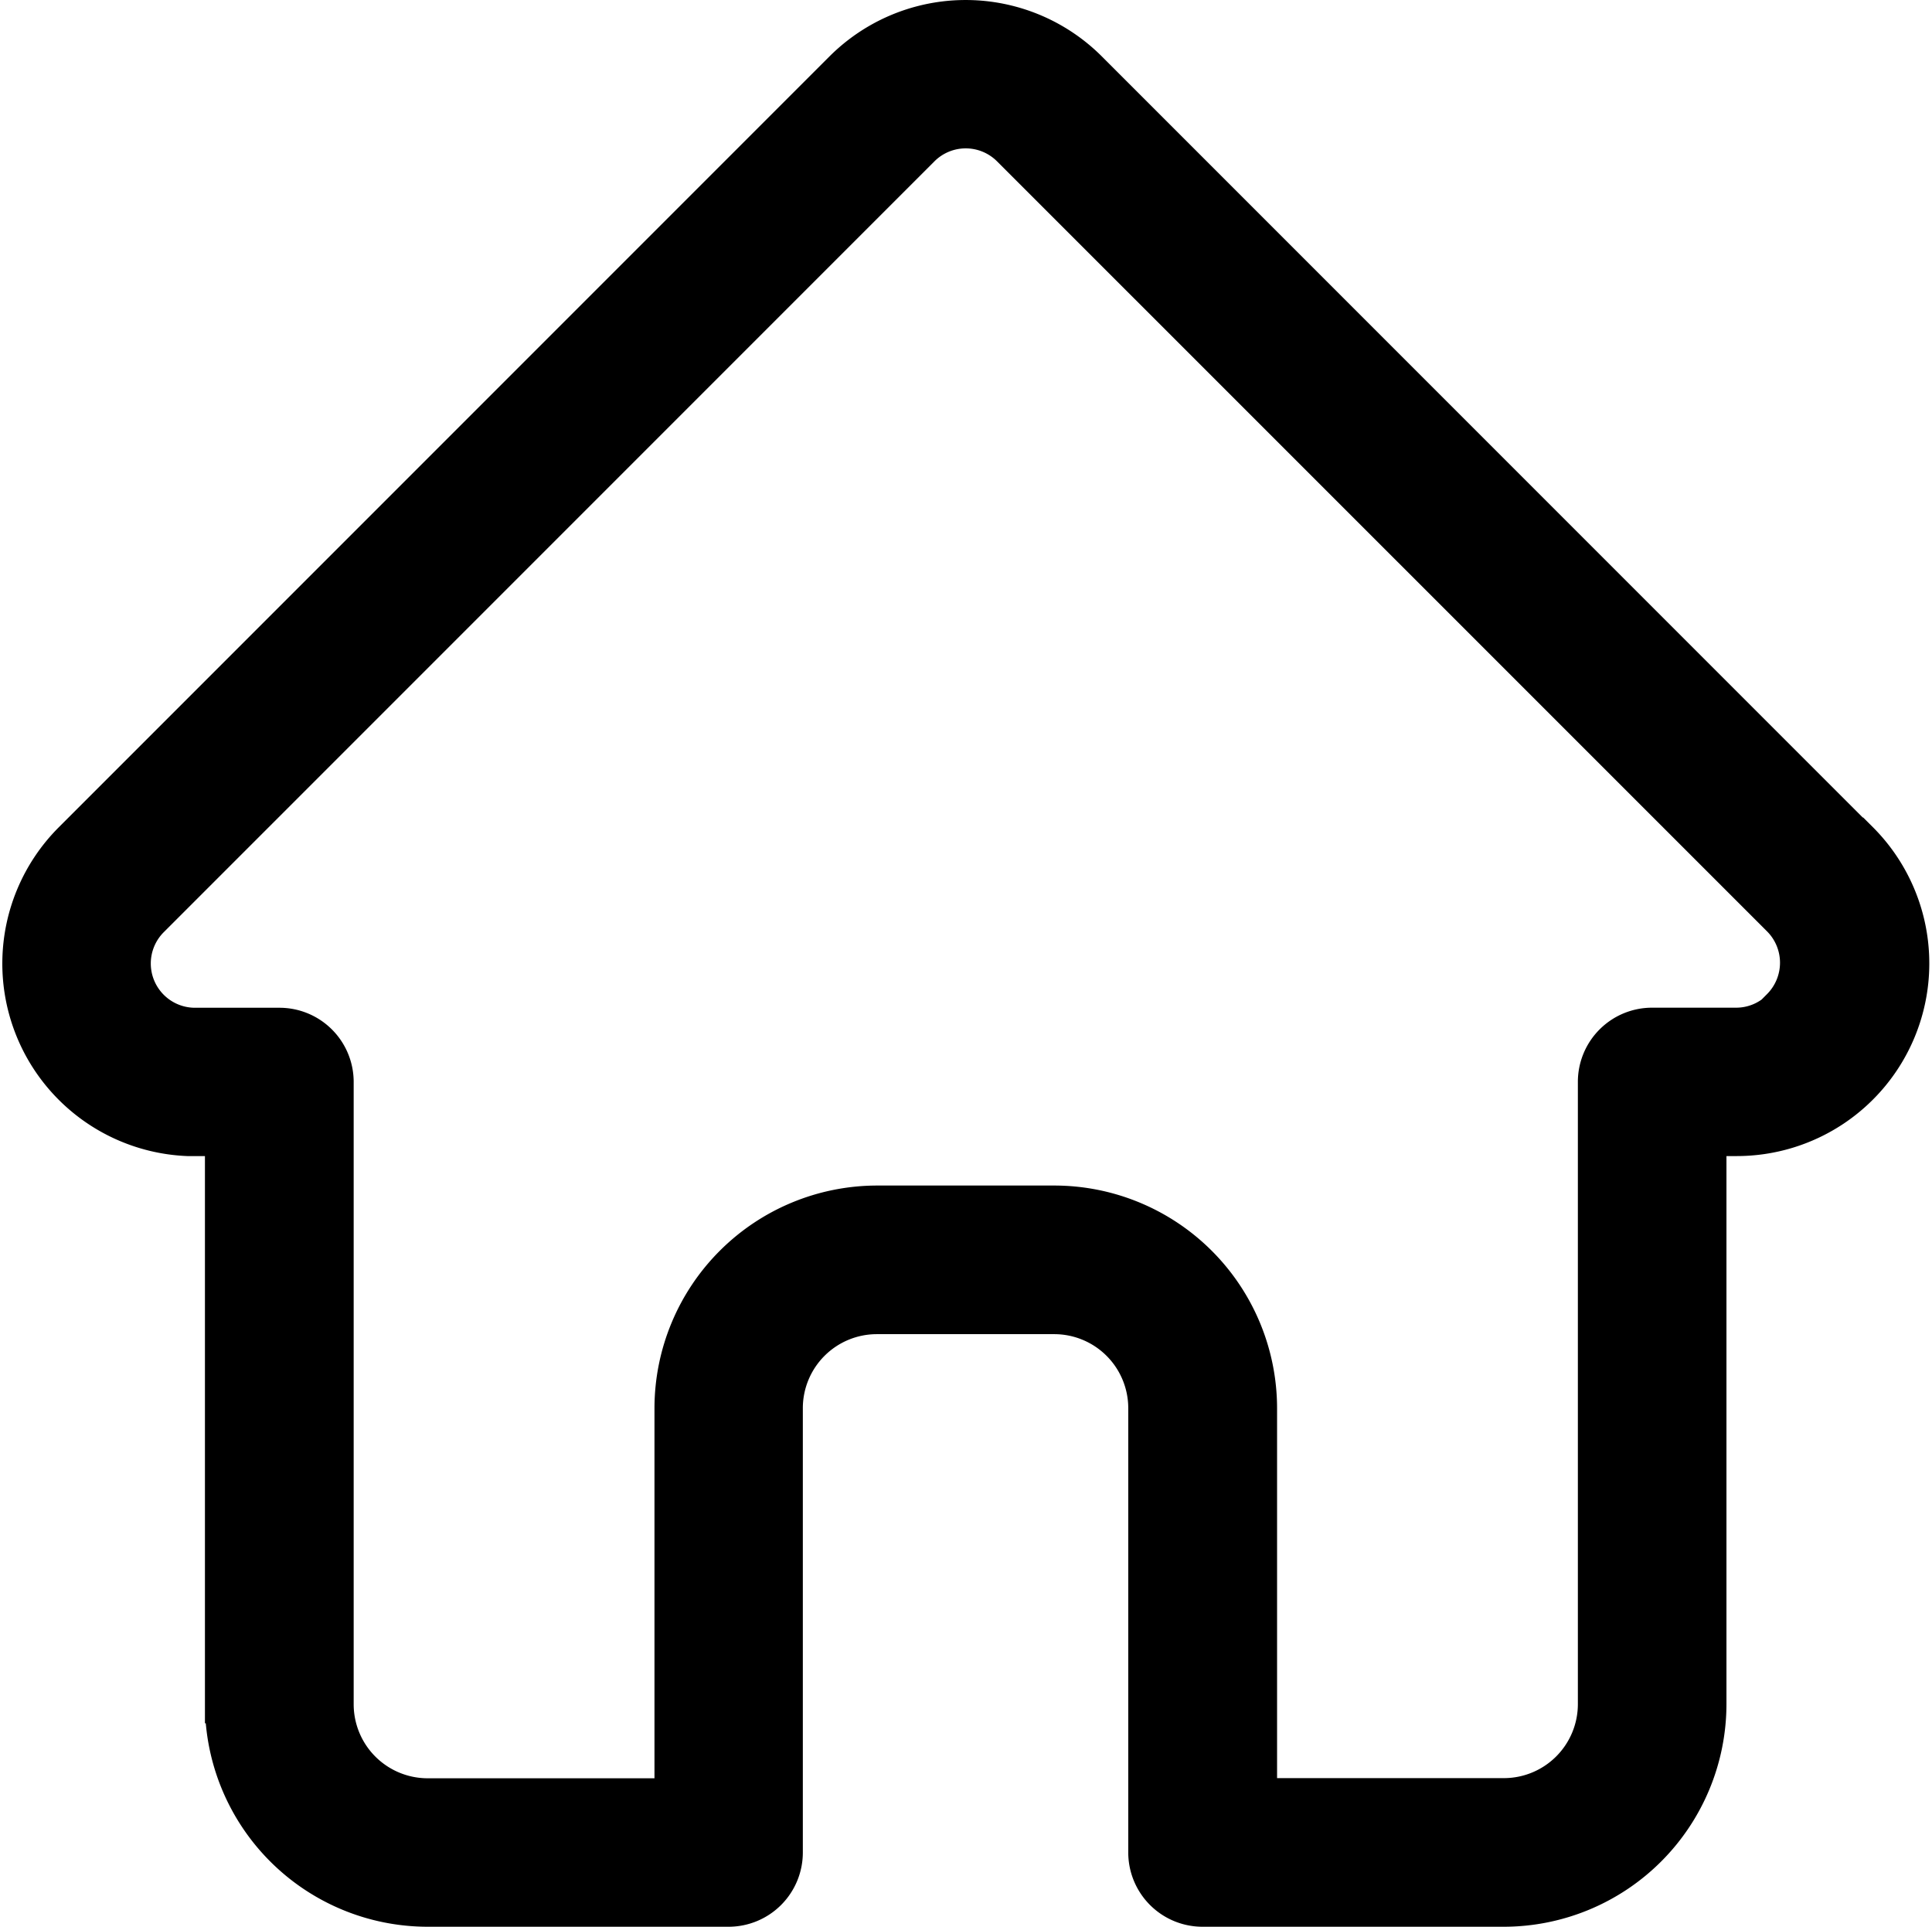 <svg xmlns="http://www.w3.org/2000/svg" width="25.576" height="25.501" viewBox="0 0 25.576 25.501">
  <path id="home-run" d="M24.825,10.874h0L14.625.674a2.3,2.3,0,0,0-3.255,0L1.179,10.865l-.01.01A2.3,2.3,0,0,0,2.7,14.8h.477v7.507A2.7,2.7,0,0,0,5.872,25H9.86a.733.733,0,0,0,.732-.732V18.384a1.23,1.23,0,0,1,1.229-1.227h2.353A1.23,1.23,0,0,1,15.4,18.384v5.884a.733.733,0,0,0,.732.732h3.993a2.7,2.7,0,0,0,2.694-2.693V14.8H23.2a2.3,2.3,0,0,0,1.629-3.928Zm-1.038,2.217a.831.831,0,0,1-.592.245H22.087a.732.732,0,0,0-.735.733v8.237a1.23,1.23,0,0,1-1.227,1.227H16.87V18.384a2.7,2.7,0,0,0-2.694-2.694H11.822a2.7,2.7,0,0,0-2.694,2.694v5.151H5.873a1.23,1.23,0,0,1-1.227-1.227V14.069a.732.732,0,0,0-.732-.732H2.784a.836.836,0,0,1-.577-1.429h0l10.2-10.2a.836.836,0,0,1,1.183,0L23.784,11.9h0a.838.838,0,0,1,0,1.182Zm0,0" transform="translate(-0.214 0.251)" stroke="#000" stroke-width="0.5"/>
</svg>
